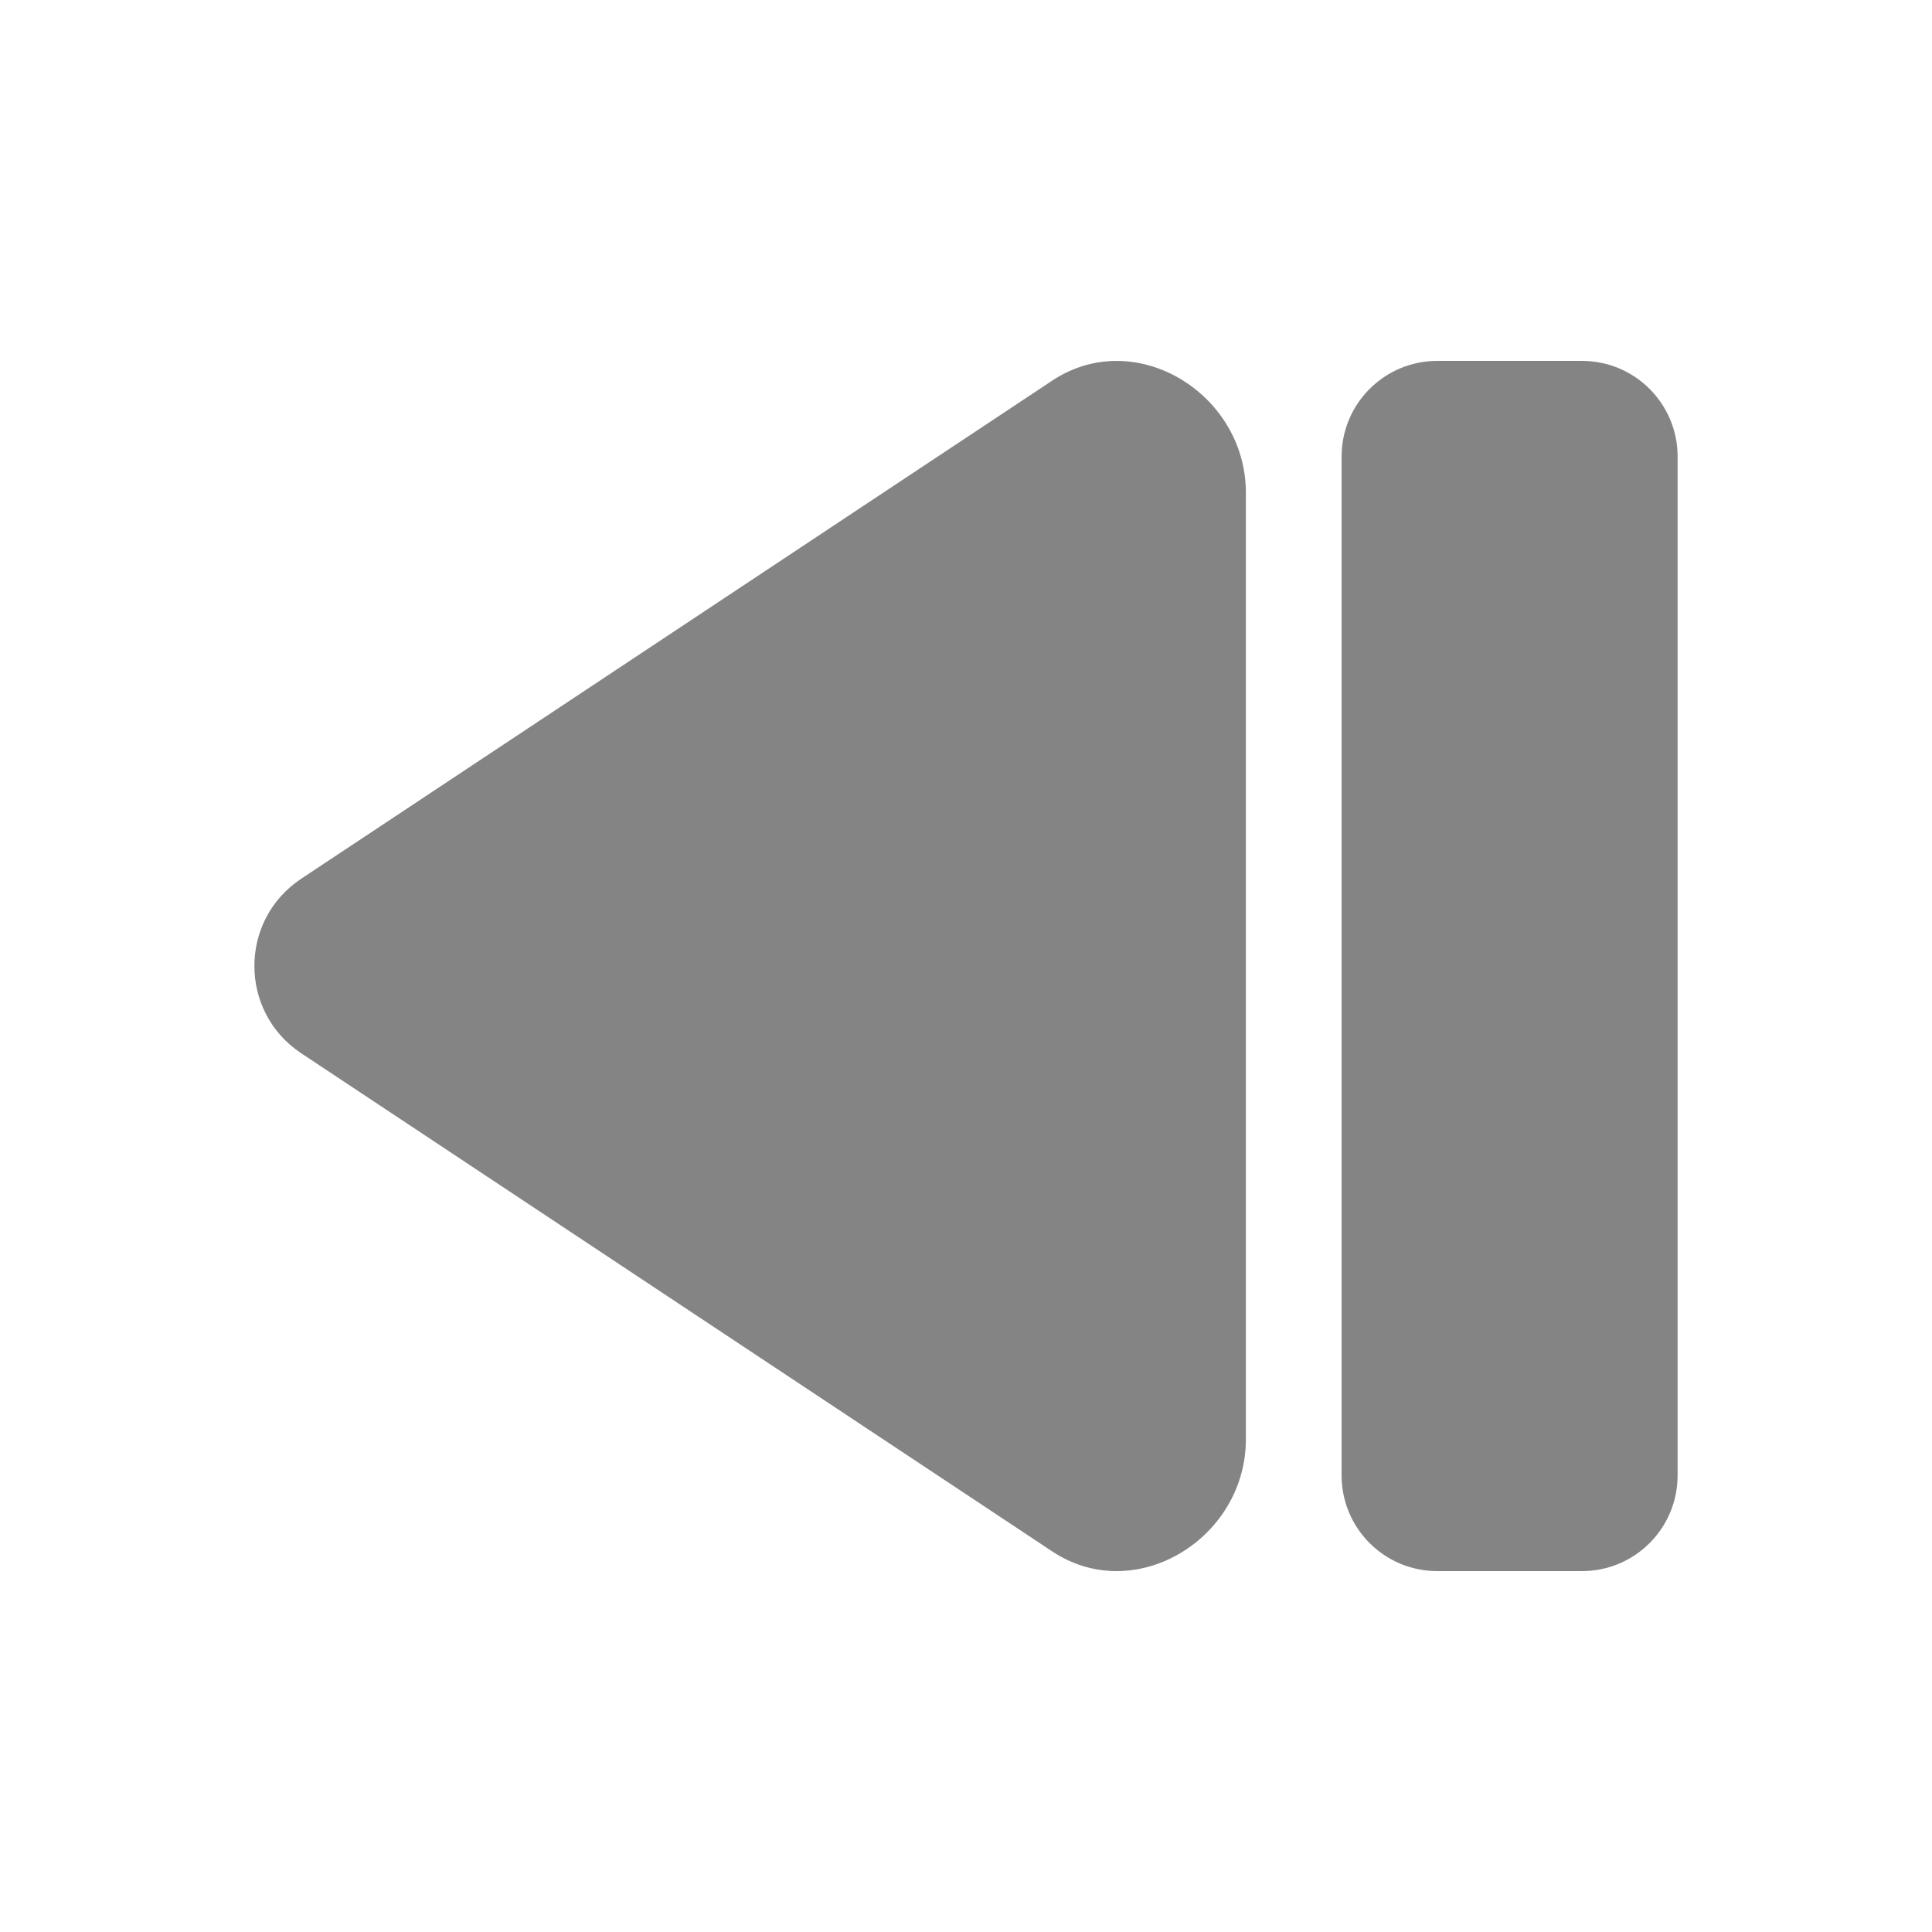 <?xml version="1.0" encoding="utf-8"?>
<!-- Generator: Adobe Illustrator 21.0.0, SVG Export Plug-In . SVG Version: 6.00 Build 0)  -->
<svg version="1.1" id="图层_1" xmlns="http://www.w3.org/2000/svg" xmlns:xlink="http://www.w3.org/1999/xlink" x="0px" y="0px"
	 width="80px" height="80px" viewBox="0 0 80 80" enable-background="new 0 0 80 80" xml:space="preserve">
<g>
	<path fill="#848484" d="M12.473,43.614l31.083,20.617c0.025,0.017,0.051,0.033,0.076,0.05c3.434,2.209,7.957-0.6,7.957-4.682
		V20.402c0-4.083-4.524-6.891-7.957-4.682c-0.025,0.016-0.051,0.033-0.076,0.05L12.473,36.386
		C9.887,38.101,9.887,41.898,12.473,43.614z"/>
	<path fill="#848484" d="M59.513,65.056h5.993c2.187,0,3.96-1.773,3.96-3.96V18.904c0-2.187-1.773-3.96-3.96-3.96h-5.993
		c-2.187,0-3.96,1.773-3.96,3.96v42.191C55.553,63.283,57.326,65.056,59.513,65.056z"/>
</g>
</svg>
